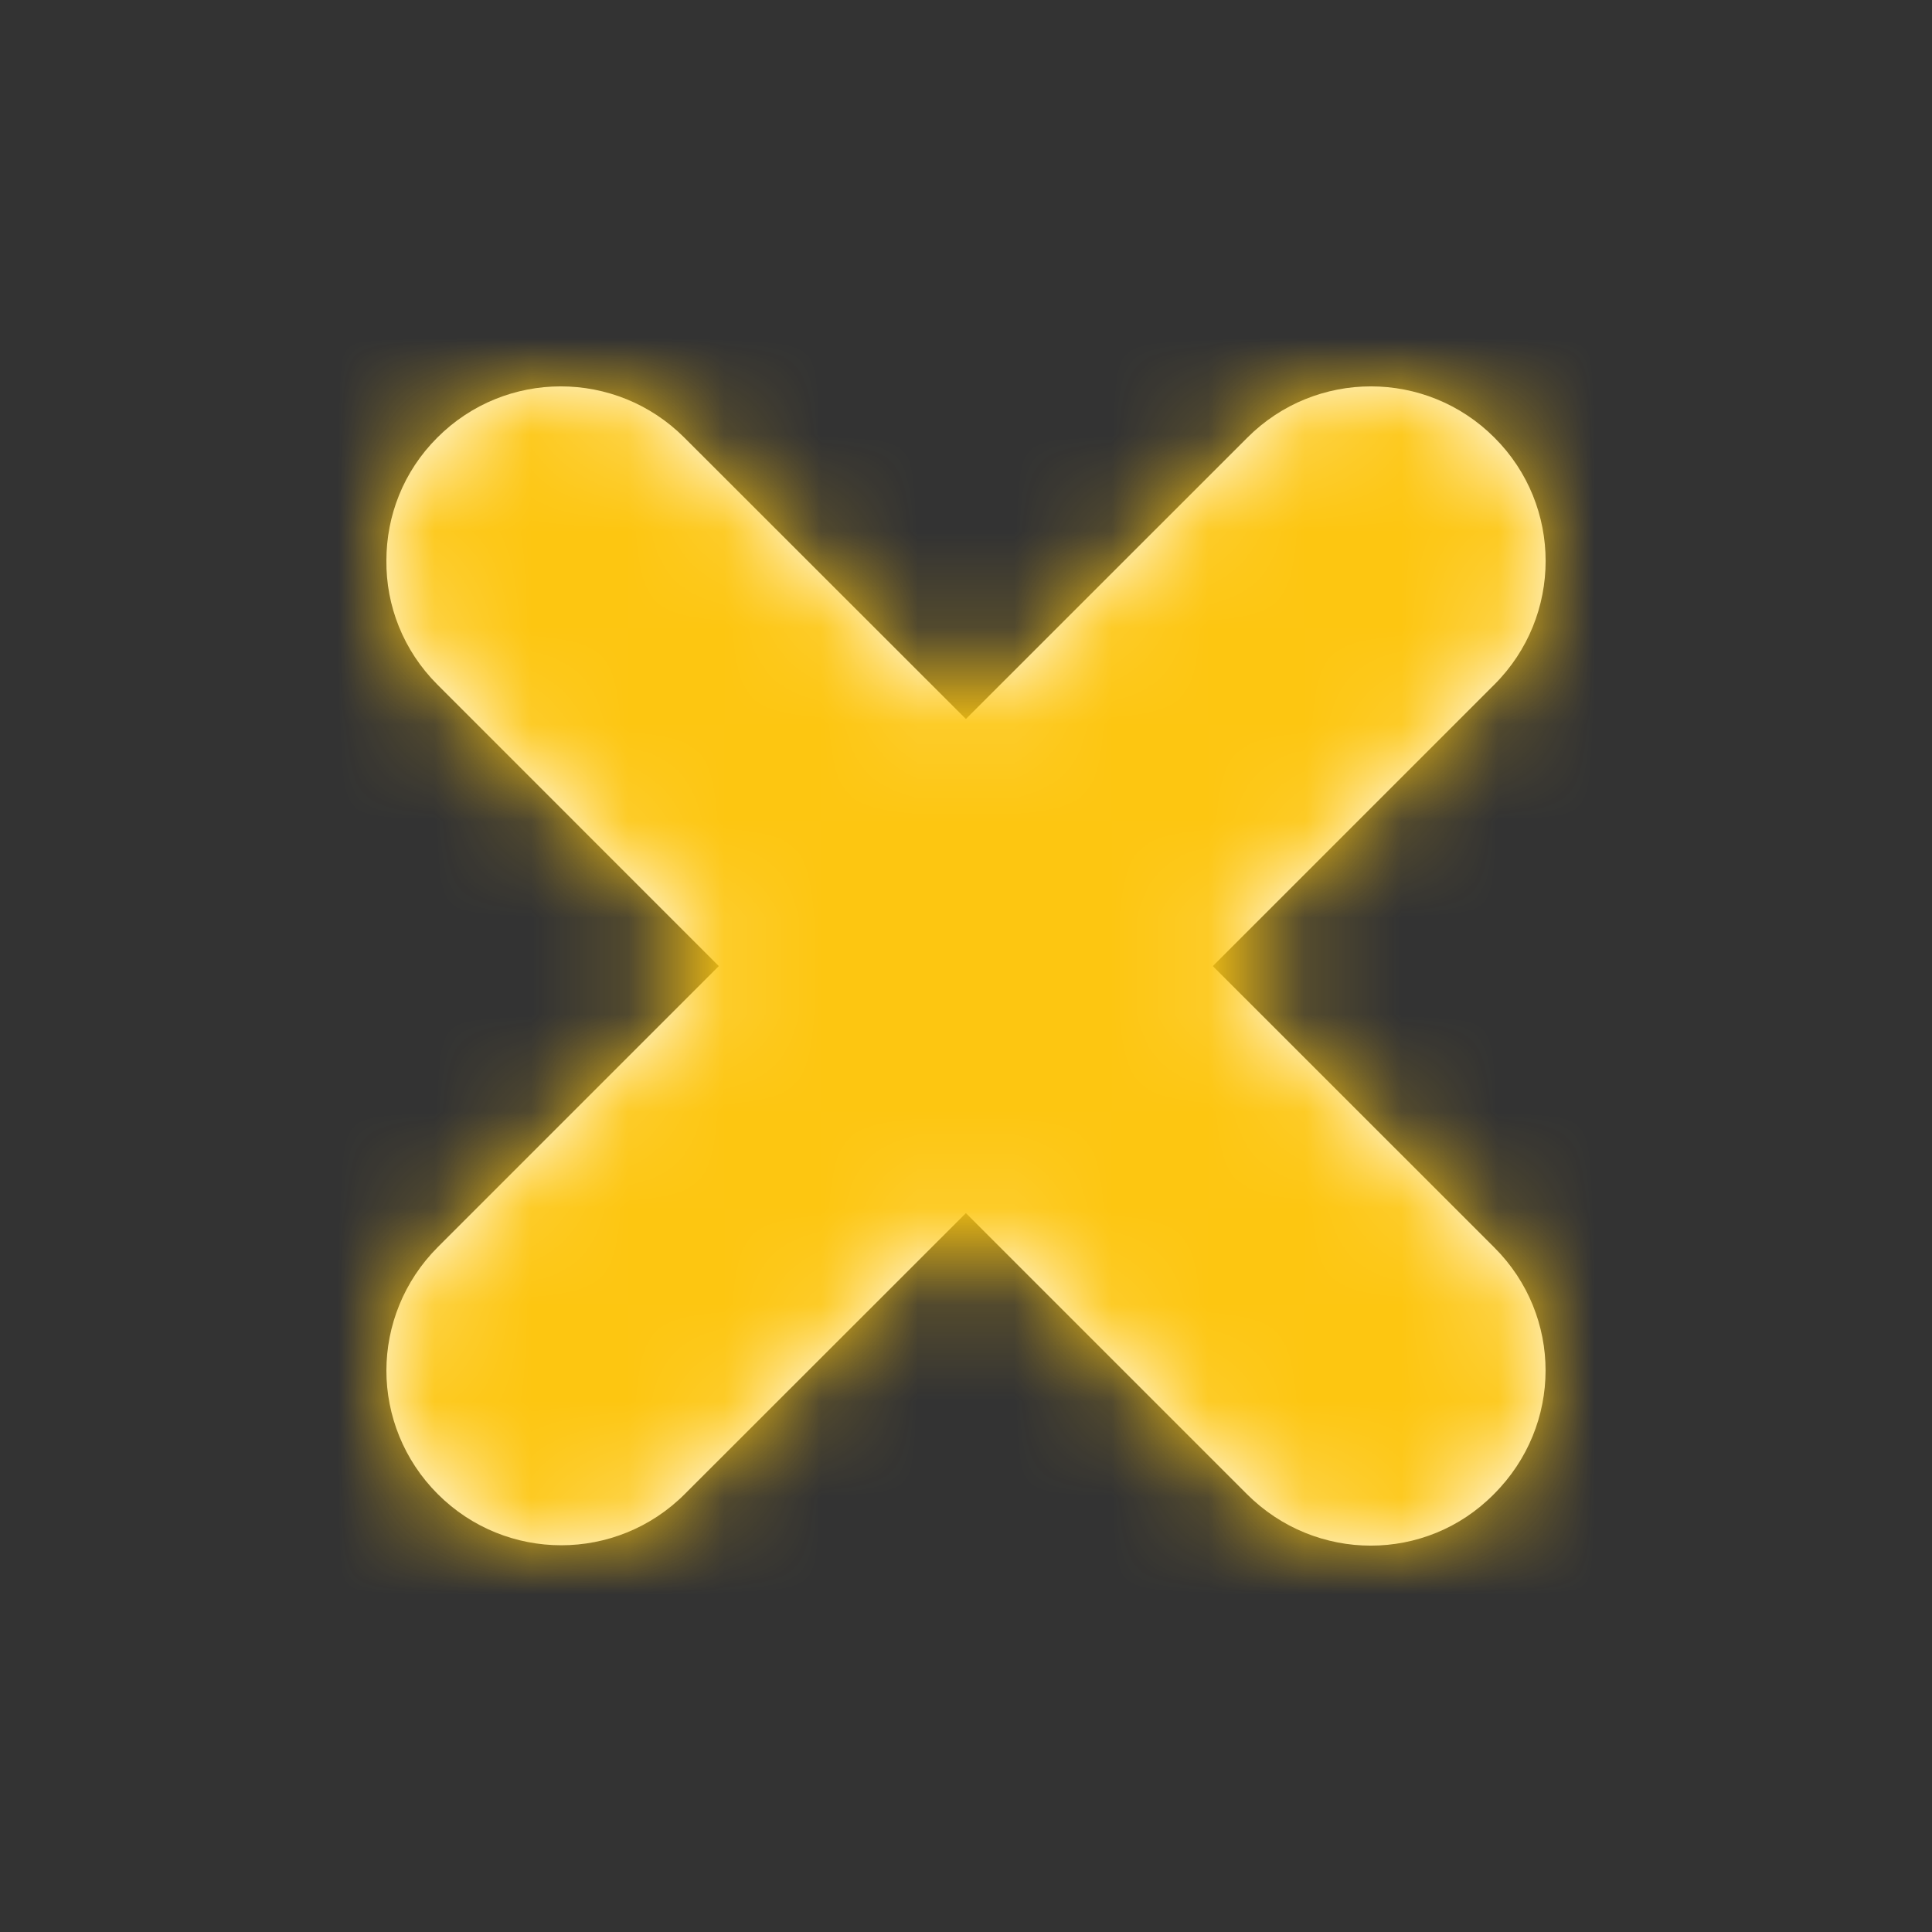 <?xml version="1.0" encoding="UTF-8"?>
<svg width="20px" height="20px" viewBox="0 0 20 20" version="1.1" xmlns="http://www.w3.org/2000/svg" xmlns:xlink="http://www.w3.org/1999/xlink">
    <rect x="0" y="0" width="20" height="20" fill="#333333" stroke="none"/>
    <!-- Generator: Sketch 51.3 (57544) - http://www.bohemiancoding.com/sketch -->
    <title>Icon</title>
    <desc>Created with Sketch.</desc>
    <defs>
        <path d="M15.465,15.467 C14.764,16.178 13.619,16.178 12.908,15.467 L9.999,12.558 L7.088,15.467 C6.382,16.173 5.238,16.173 4.532,15.467 C4.179,15.115 4,14.649 4,14.189 C4,13.728 4.179,13.263 4.532,12.91 L7.441,10.001 L4.527,7.086 C4.174,6.733 3.995,6.268 4,5.802 C4,5.342 4.174,4.882 4.527,4.53 C5.232,3.823 6.377,3.823 7.084,4.53 L9.999,7.443 L12.913,4.53 C13.619,3.823 14.764,3.823 15.47,4.53 C16.177,5.234 16.177,6.38 15.47,7.086 L12.555,10.001 L15.47,12.915 C16.177,13.621 16.177,14.756 15.465,15.467" id="path-1"></path>
    </defs>
    <g id="Icon" stroke="none" stroke-width="1" fill="none" fill-rule="evenodd">
        <g id="Extensions/Connection/Close">
            <mask id="mask-2" fill="white">
                <use xlink:href="#path-1"></use>
            </mask>
            <use id="close" fill="#FFFFFF" fill-rule="evenodd" xlink:href="#path-1"></use>
            <g id="Color/Tangerine/1_Tangerine" mask="url(#mask-2)" fill="#fdc611" fill-rule="evenodd">
                <rect id="Color" x="0" y="0" width="20" height="20"></rect>
            </g>
        </g>
    </g>
</svg>
